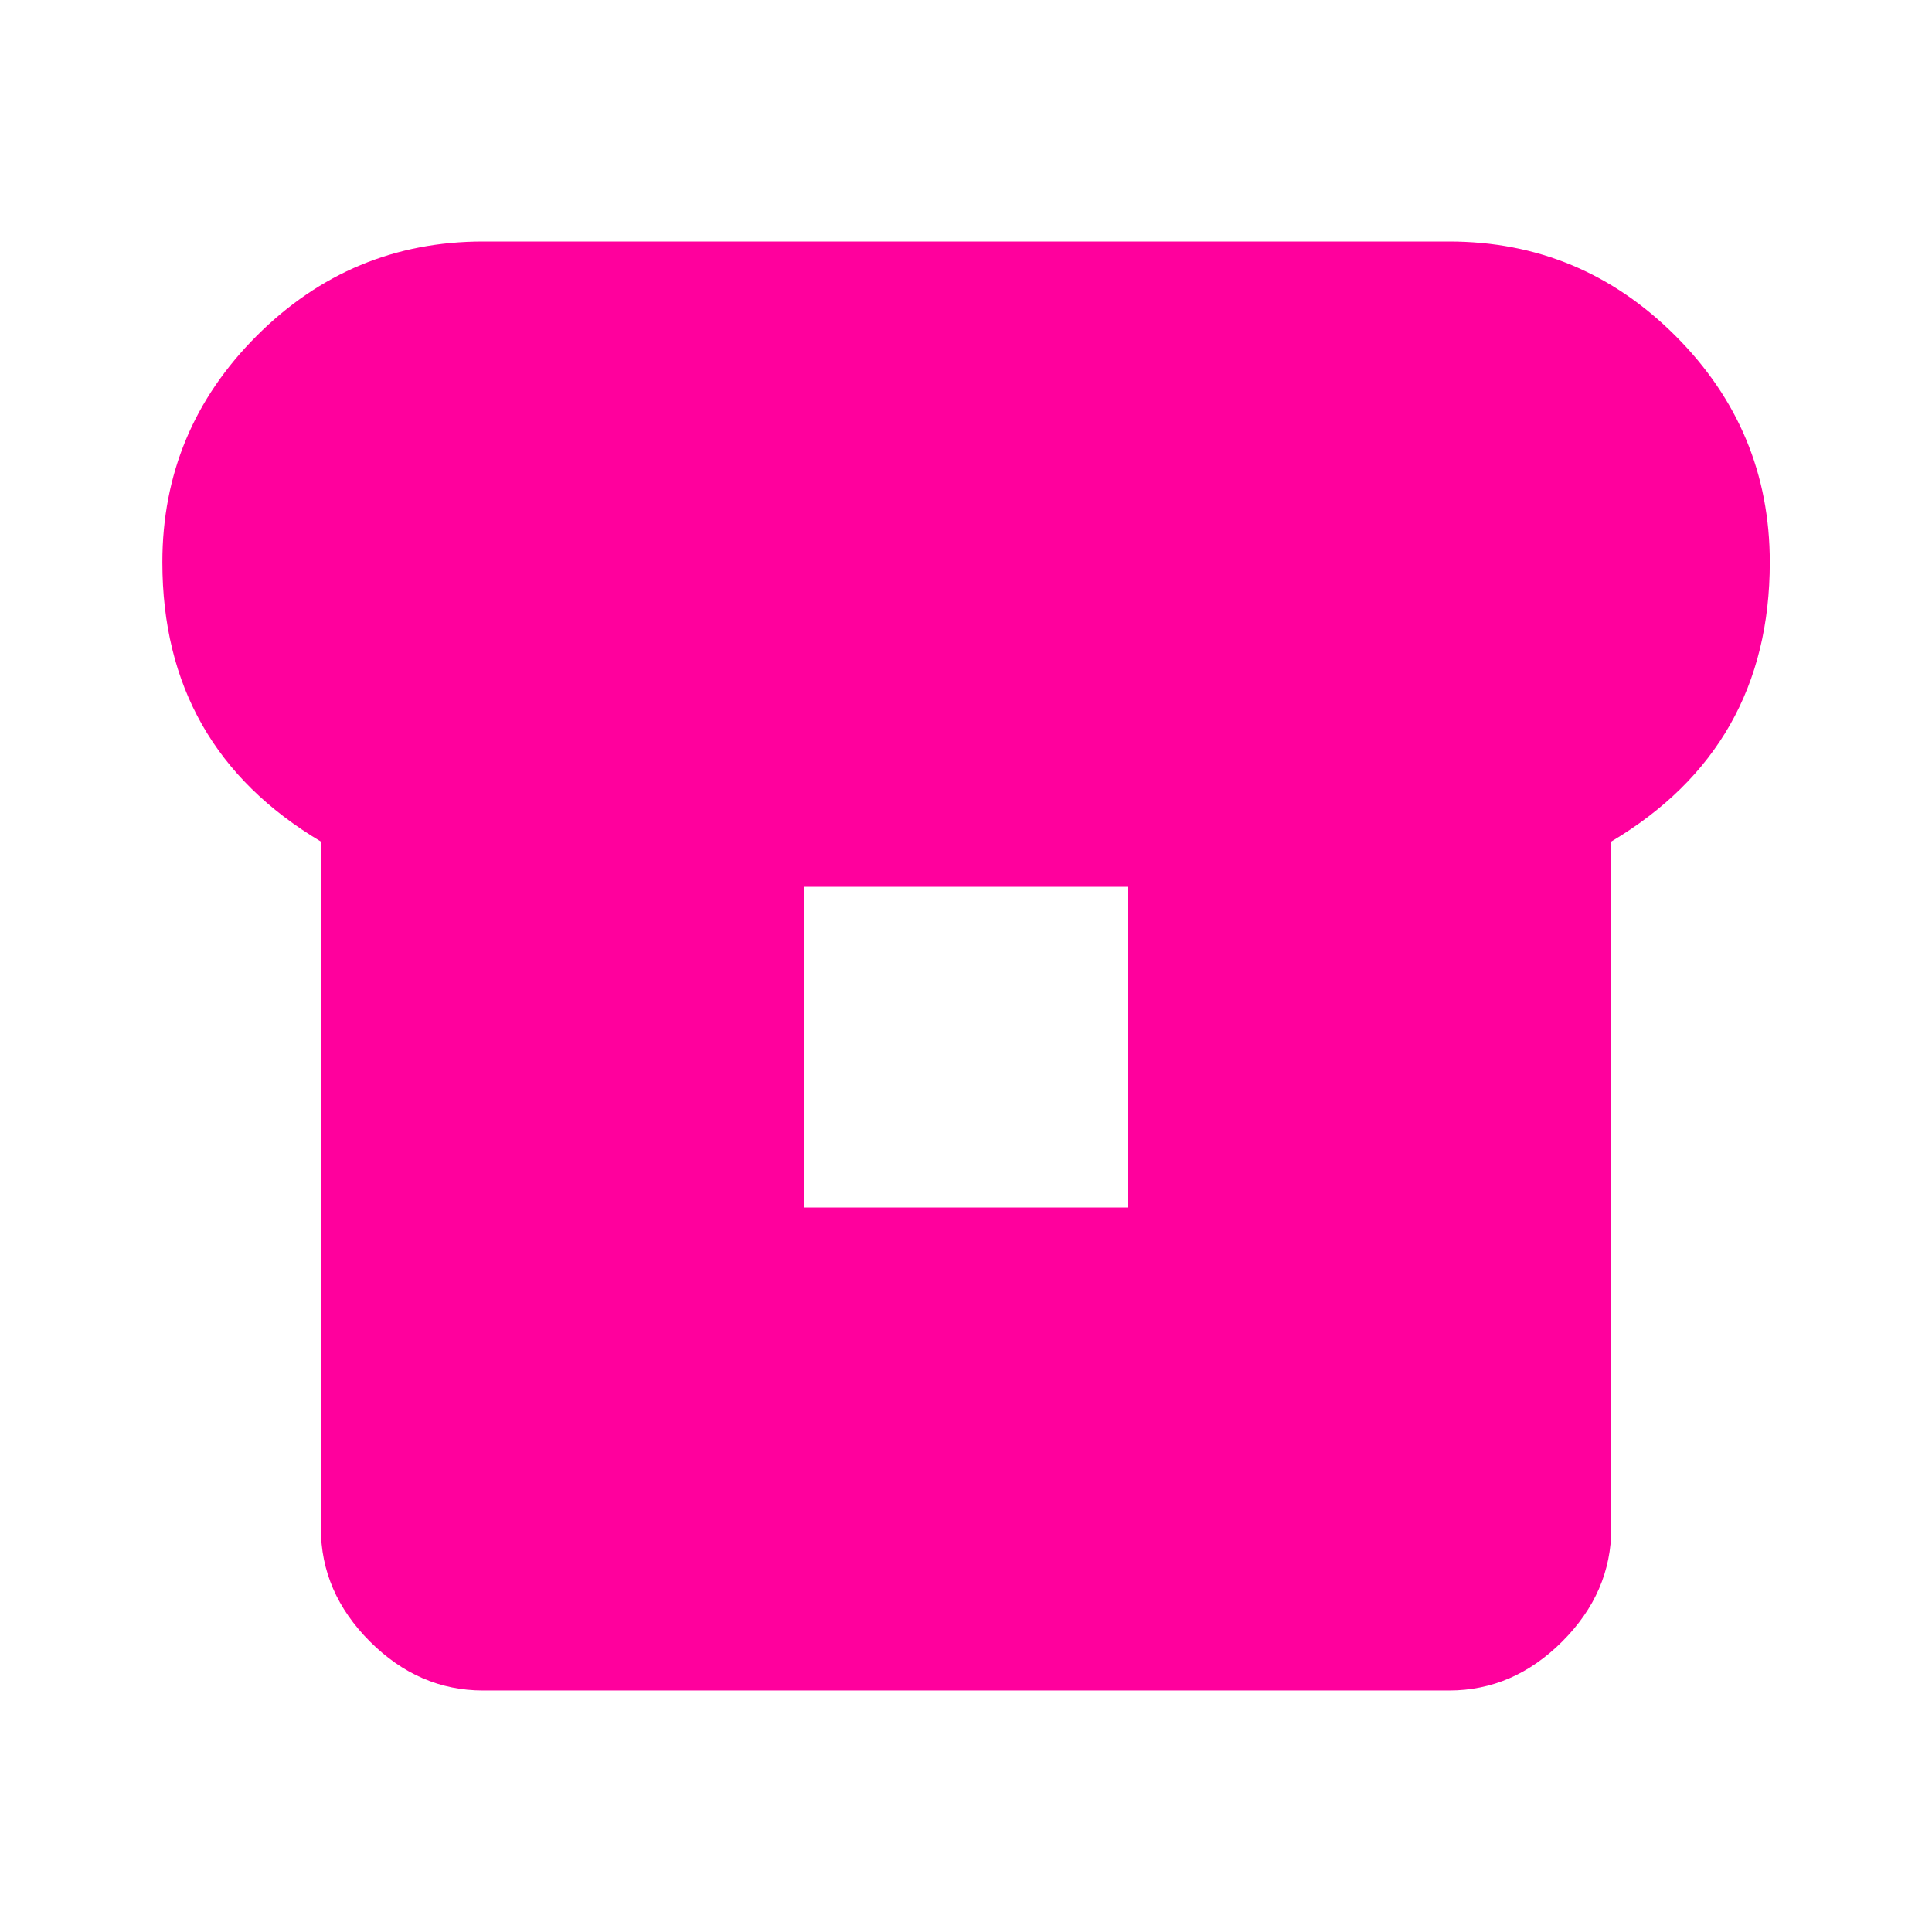 <!-- Generated by IcoMoon.io -->
<svg version="1.1" xmlns="http://www.w3.org/2000/svg" width="24" height="24" viewBox="0 0 24 24">
<title>breakfast_dining</title>
<path fill="#ff009d" d="M14.016 15v-3.984h-4.031v3.984h4.031zM18 3q1.641 0 2.813 1.172t1.172 2.813q0 2.297-1.969 3.469v8.531q0 0.797-0.609 1.406t-1.406 0.609h-12q-0.797 0-1.406-0.609t-0.609-1.406v-8.531q-1.969-1.172-1.969-3.469 0-1.641 1.172-2.813t2.813-1.172h12z"></path>
</svg>
